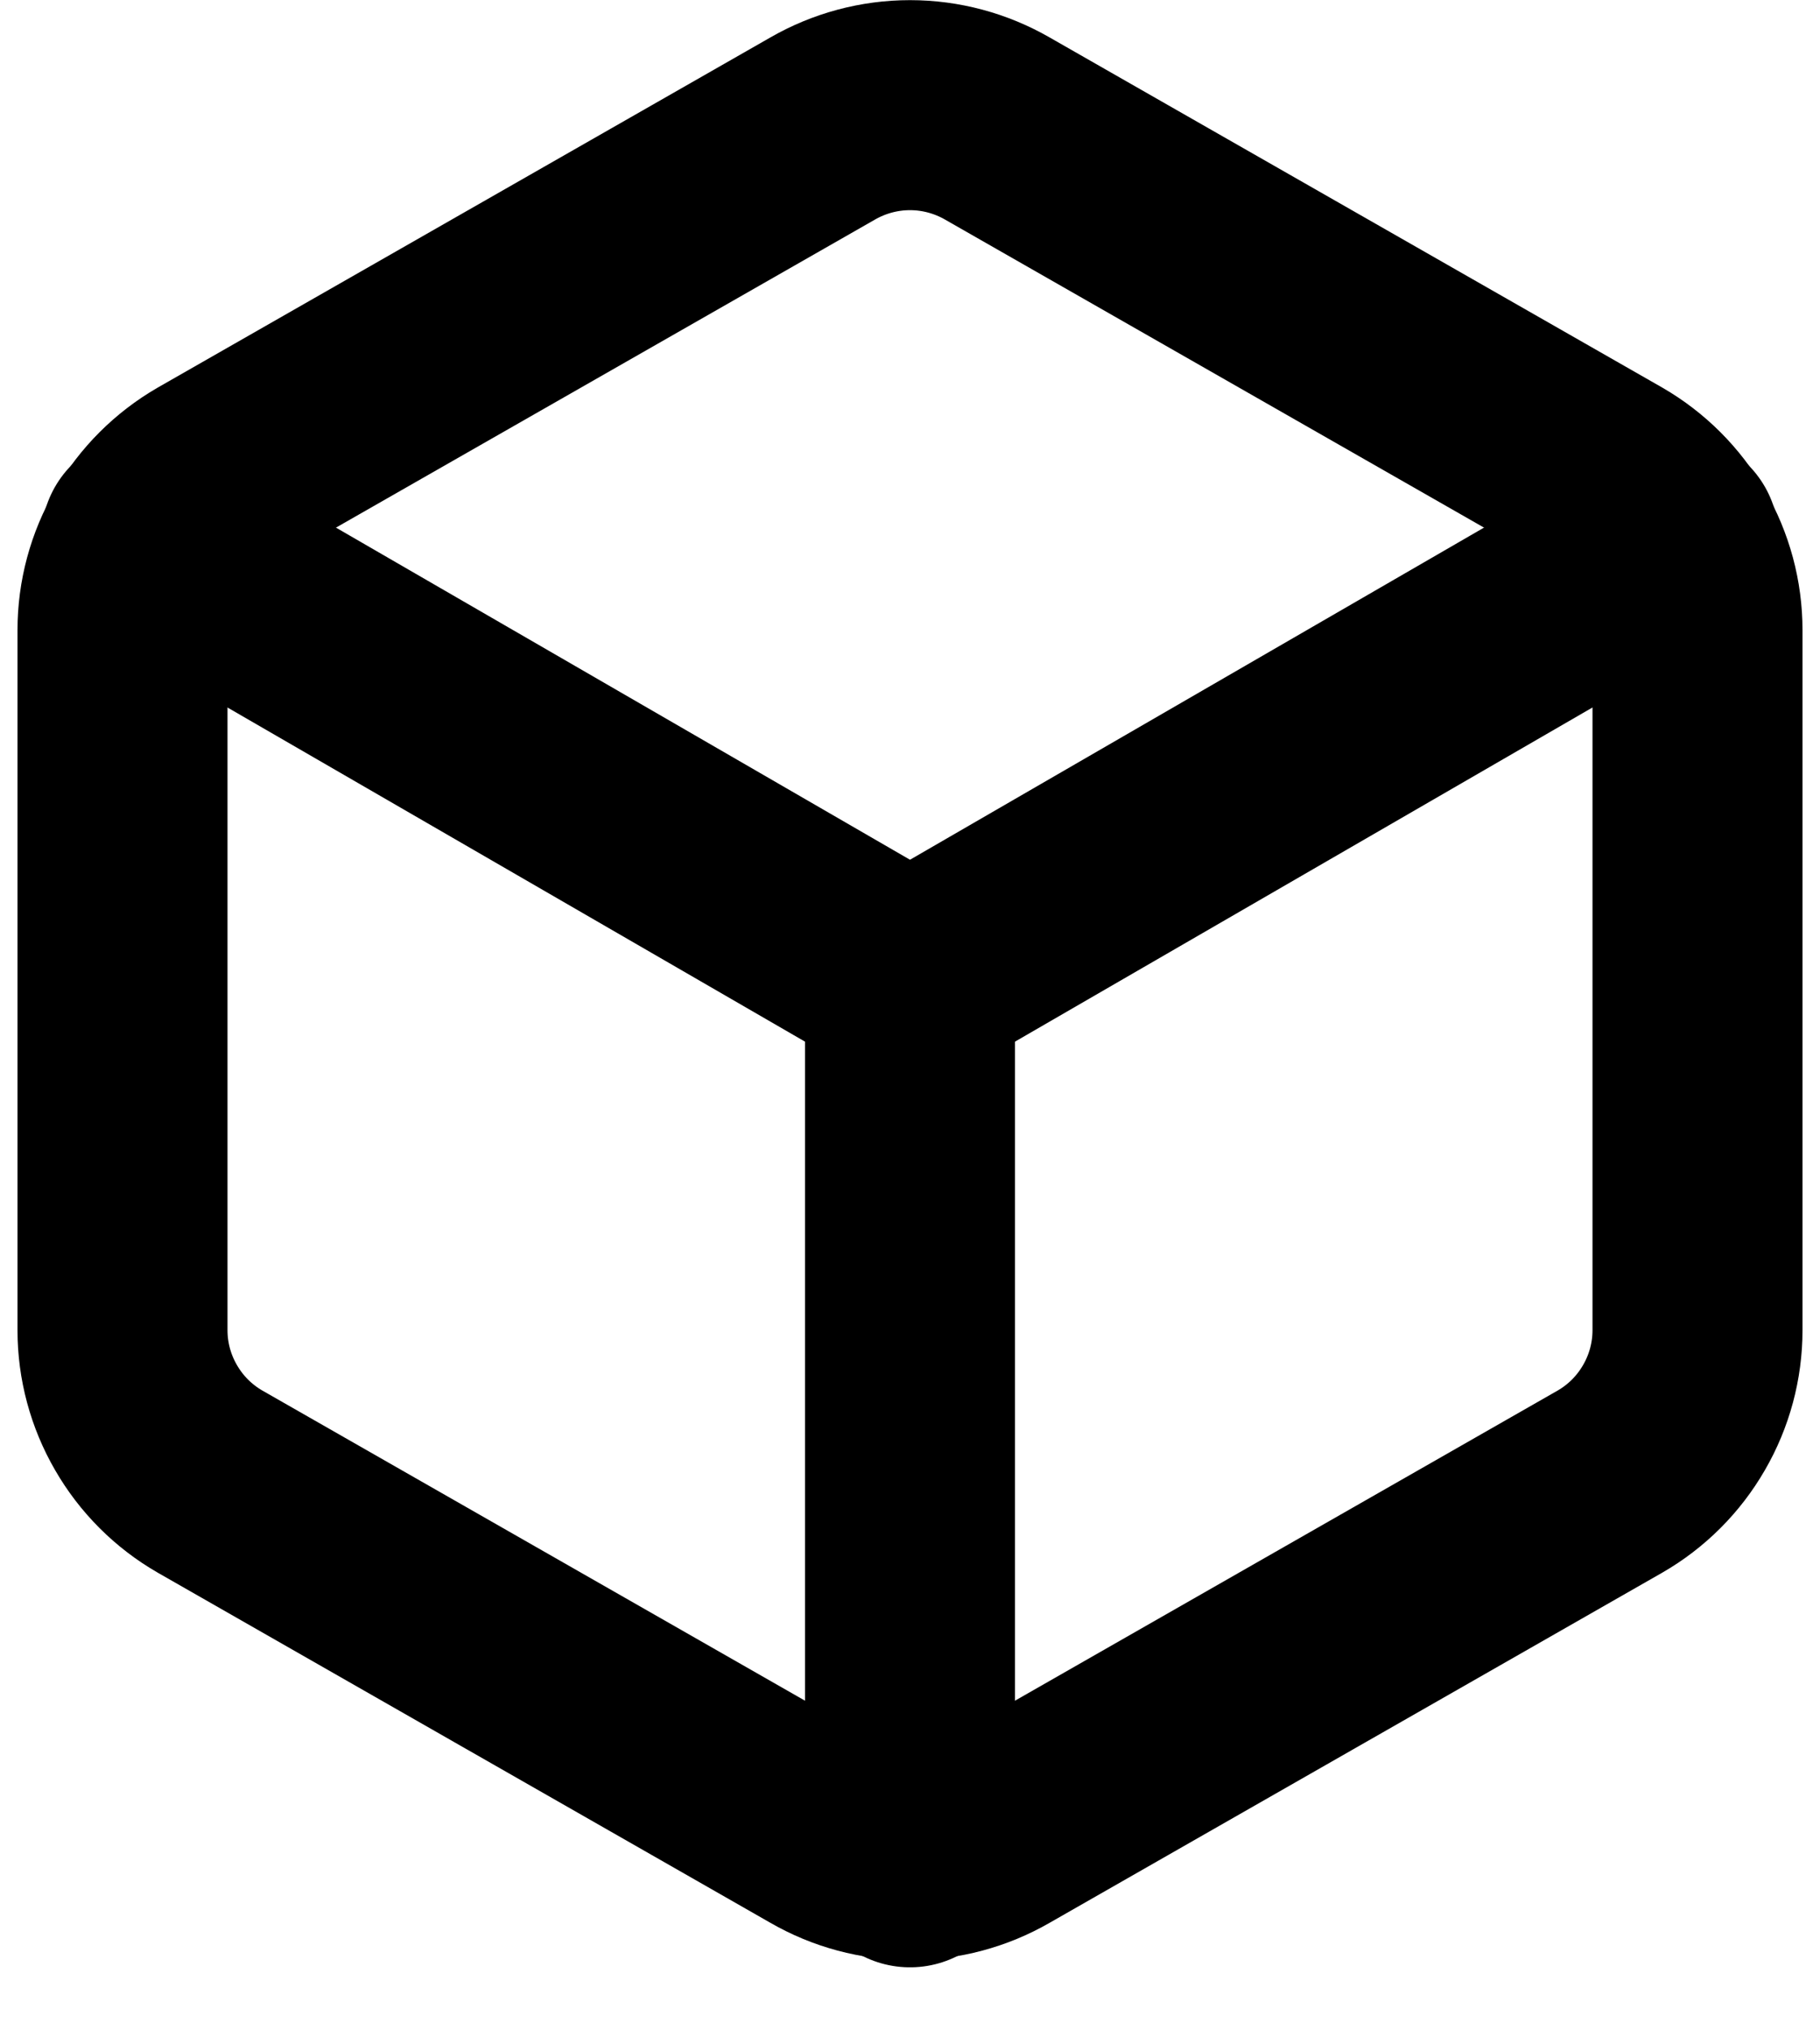 <svg width="26" height="29" viewBox="0 0 26 29" fill="none" xmlns="http://www.w3.org/2000/svg">
<path d="M24.25 19V9C24.25 8.561 24.134 8.131 23.914 7.751C23.695 7.372 23.38 7.057 23 6.837L14.25 1.837C13.87 1.618 13.439 1.502 13 1.502C12.561 1.502 12.13 1.618 11.75 1.837L3 6.837C2.62 7.057 2.305 7.372 2.086 7.751C1.866 8.131 1.75 8.561 1.75 9V19C1.75 19.438 1.866 19.869 2.086 20.248C2.305 20.628 2.62 20.943 3 21.162L11.75 26.162C12.13 26.382 12.561 26.497 13 26.497C13.439 26.497 13.87 26.382 14.25 26.162L23 21.162C23.38 20.943 23.695 20.628 23.914 20.248C24.134 19.869 24.25 19.438 24.25 19Z" stroke="currentColor" stroke-width="3" stroke-linecap="round" stroke-linejoin="round"/>
<path d="M2.087 7.7L13 14.013L23.912 7.7" stroke="currentColor" stroke-width="3" stroke-linecap="round" stroke-linejoin="round"/>
<path d="M13 26.6V14" stroke="currentColor" stroke-width="3" stroke-linecap="round" stroke-linejoin="round"/>
</svg>
